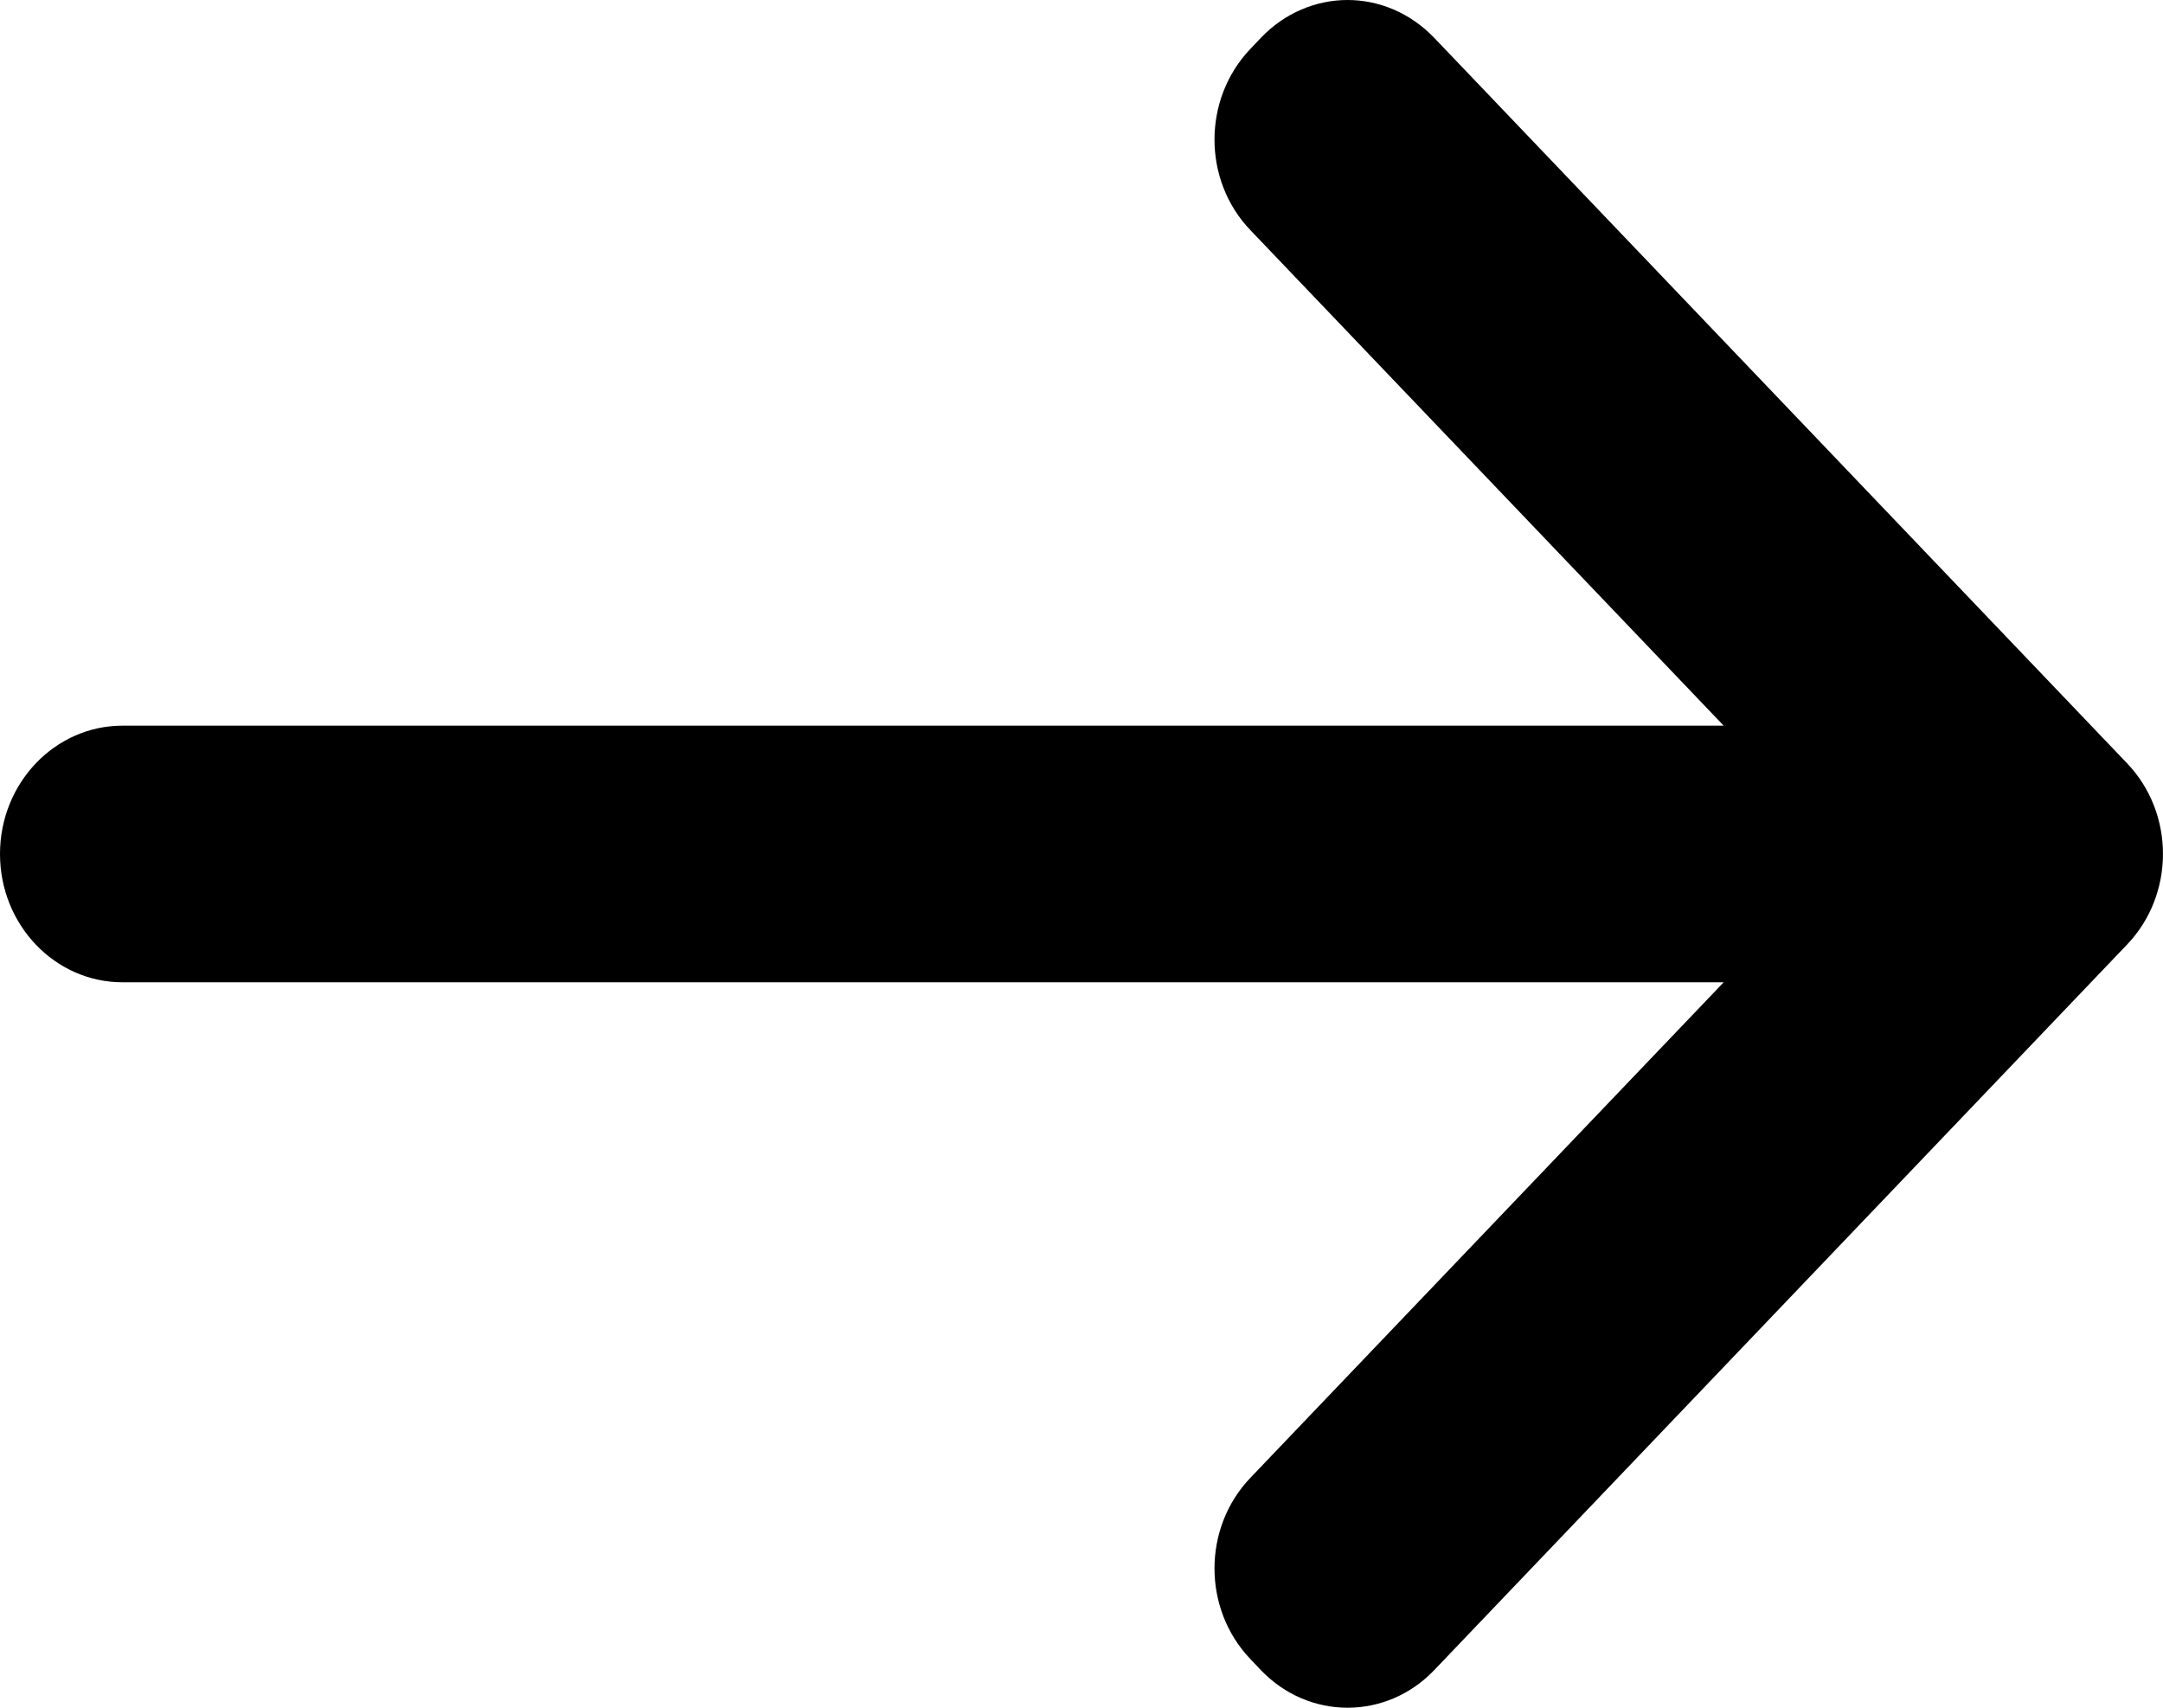 <svg width="19" height="15" viewBox="0 0 19 15" xmlns="http://www.w3.org/2000/svg">
<path d="M11.837 0C11.562 0 11.286 0.112 11.076 0.332L10.984 0.429C10.563 0.87 10.563 1.583 10.984 2.022L15.141 6.374H1.076C0.482 6.374 0 6.879 0 7.501C0 8.123 0.482 8.628 1.076 8.628H15.141L10.984 12.98C10.563 13.42 10.563 14.133 10.984 14.573L11.076 14.67C11.497 15.11 12.178 15.11 12.598 14.67L18.684 8.297C19.105 7.857 19.105 7.144 18.684 6.704L12.598 0.332C12.387 0.112 12.112 0 11.837 0Z"/>
</svg>

